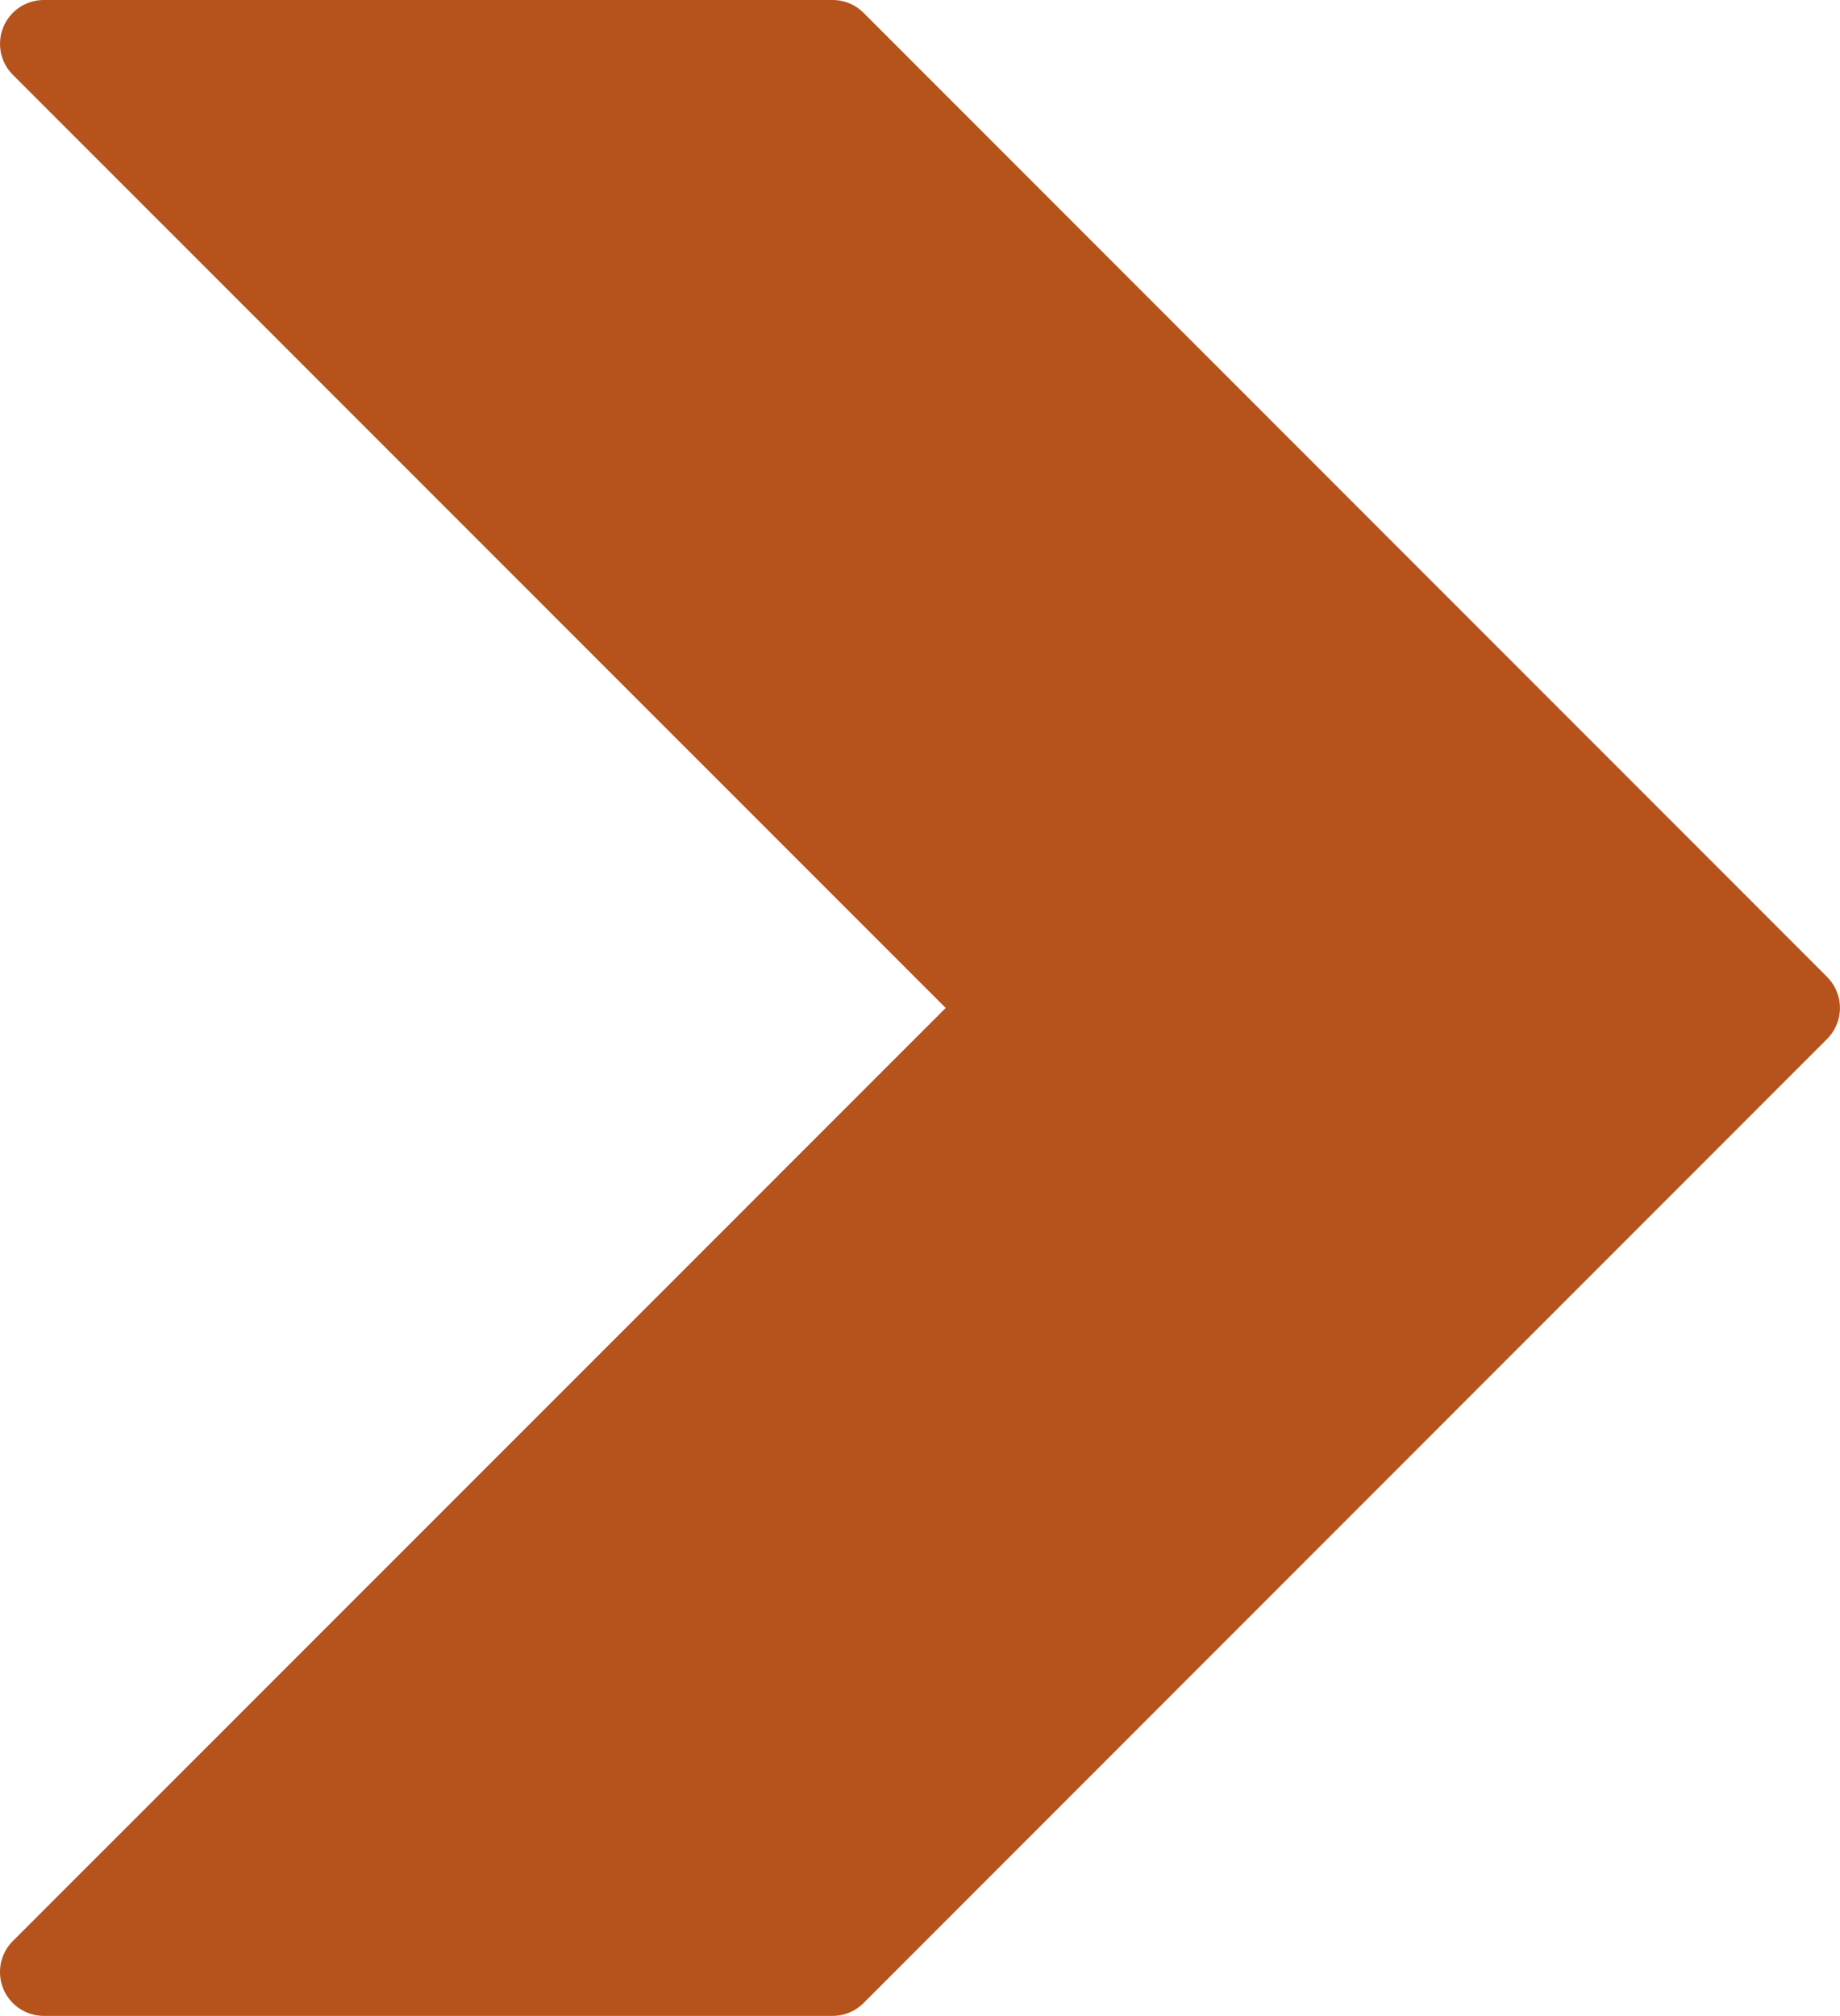 <svg xmlns="http://www.w3.org/2000/svg" width="43.672" height="47.827" viewBox="0 0 43.672 47.827">
  <path id="right-arrow_1_" data-name="right-arrow (1)" d="M64.68,23.177,41.806.3A1.039,1.039,0,0,0,41.07,0H22.356a1.04,1.04,0,0,0-.736,1.776l22.14,22.138L21.619,46.051a1.04,1.04,0,0,0,.736,1.776H41.07a1.039,1.039,0,0,0,.736-.3L64.68,24.649a1.04,1.04,0,0,0,0-1.47Z" transform="translate(-21.314)" fill="#b6531c"/>
</svg>

